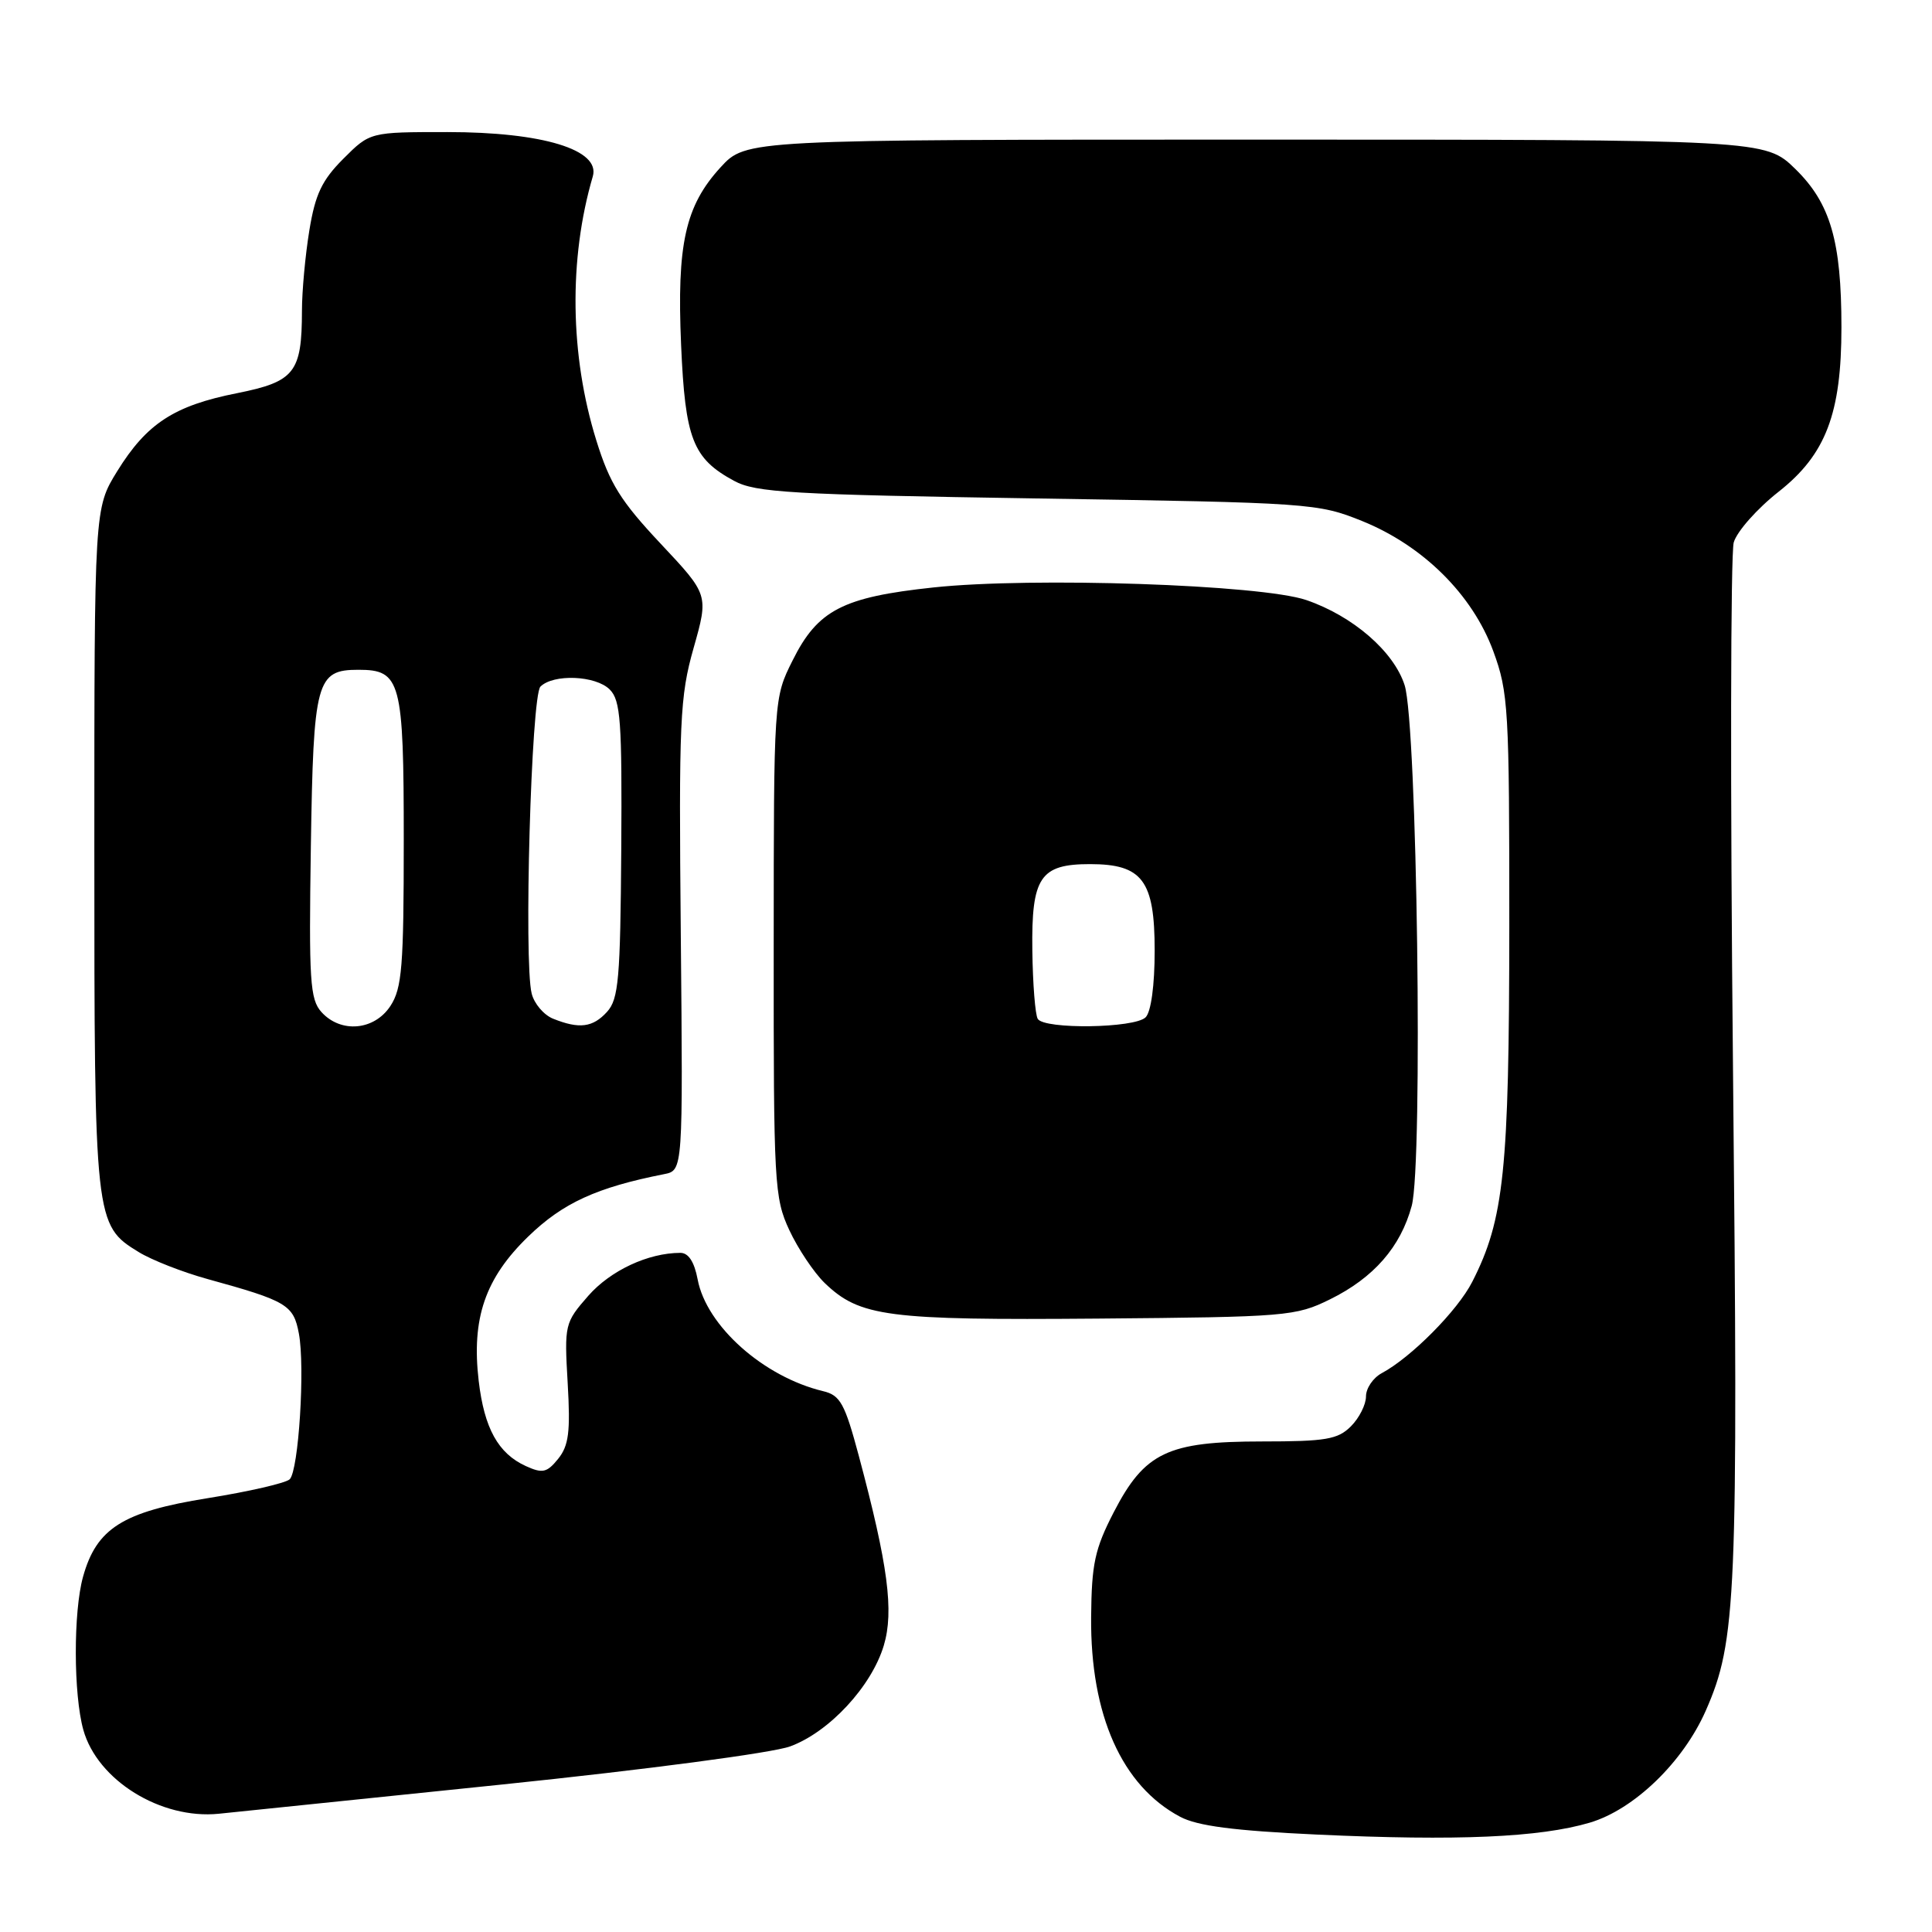 <?xml version="1.0" encoding="UTF-8" standalone="no"?>
<!DOCTYPE svg PUBLIC "-//W3C//DTD SVG 1.1//EN" "http://www.w3.org/Graphics/SVG/1.1/DTD/svg11.dtd" >
<svg xmlns="http://www.w3.org/2000/svg" xmlns:xlink="http://www.w3.org/1999/xlink" version="1.1" viewBox="0 0 256 256">
 <g >
 <path fill="currentColor"
d=" M 210.66 241.51 C 216.52 239.77 223.01 233.51 226.02 226.68 C 230.09 217.44 230.33 211.79 229.63 141.50 C 229.26 104.65 229.31 73.31 229.73 71.87 C 230.15 70.42 232.84 67.38 235.71 65.13 C 241.93 60.22 244.00 54.79 244.00 43.37 C 244.00 31.95 242.54 26.94 237.90 22.40 C 233.90 18.50 233.90 18.50 166.37 18.50 C 98.85 18.50 98.85 18.50 95.48 22.17 C 90.80 27.28 89.67 32.35 90.25 45.72 C 90.79 58.16 91.79 60.75 97.26 63.71 C 100.12 65.27 104.80 65.54 137.50 66.05 C 173.66 66.61 174.64 66.68 180.49 69.04 C 188.57 72.31 195.11 78.79 197.87 86.29 C 199.87 91.73 200.00 93.90 199.99 122.79 C 199.97 155.13 199.30 161.58 195.08 169.85 C 193.14 173.66 186.98 179.87 183.09 181.95 C 181.94 182.57 181.00 183.95 181.00 185.04 C 181.00 186.12 180.10 187.90 179.00 189.00 C 177.27 190.73 175.67 191.00 167.23 191.00 C 154.71 191.00 151.67 192.45 147.57 200.39 C 145.06 205.26 144.64 207.24 144.58 214.29 C 144.47 227.25 148.66 236.64 156.37 240.73 C 158.66 241.95 163.51 242.58 174.50 243.09 C 193.09 243.95 204.04 243.47 210.66 241.51 Z  M 66.50 236.46 C 85.56 234.49 102.34 232.27 104.69 231.41 C 109.86 229.52 115.48 223.47 117.11 218.03 C 118.47 213.48 117.67 207.39 113.80 192.92 C 111.94 185.97 111.34 184.88 109.08 184.34 C 101.17 182.44 93.60 175.70 92.44 169.52 C 92.00 167.19 91.22 166.00 90.14 166.01 C 85.88 166.02 80.91 168.34 77.96 171.69 C 74.83 175.27 74.77 175.50 75.22 183.26 C 75.60 189.73 75.36 191.56 73.96 193.30 C 72.47 195.14 71.89 195.27 69.67 194.26 C 66.01 192.59 64.17 189.26 63.43 182.98 C 62.46 174.69 64.28 169.37 70.01 163.83 C 74.59 159.39 79.08 157.34 88.00 155.58 C 90.50 155.09 90.50 155.09 90.21 123.98 C 89.94 95.43 90.08 92.31 91.91 85.85 C 93.90 78.81 93.90 78.81 87.53 72.03 C 82.25 66.41 80.79 64.07 79.02 58.37 C 75.51 47.11 75.34 34.31 78.55 23.37 C 79.58 19.84 71.90 17.50 59.27 17.50 C 49.03 17.50 49.03 17.50 45.50 21.03 C 42.66 23.87 41.77 25.74 40.99 30.53 C 40.45 33.82 40.01 38.61 40.01 41.18 C 40.00 49.37 39.05 50.57 31.40 52.10 C 23.07 53.75 19.44 56.12 15.53 62.44 C 12.50 67.35 12.50 67.35 12.50 112.42 C 12.50 161.85 12.55 162.34 18.37 165.90 C 20.09 166.96 24.20 168.57 27.50 169.48 C 38.02 172.38 38.89 172.90 39.60 176.69 C 40.44 181.13 39.57 194.83 38.39 196.01 C 37.89 196.51 32.99 197.64 27.49 198.52 C 16.25 200.32 12.78 202.52 11.00 208.94 C 9.71 213.58 9.73 224.50 11.04 229.21 C 12.90 235.89 21.31 241.11 29.00 240.33 C 30.93 240.14 47.80 238.40 66.50 236.46 Z  M 176.23 172.17 C 182.02 169.32 185.59 165.23 187.06 159.78 C 188.57 154.17 187.78 95.95 186.12 90.79 C 184.68 86.31 179.25 81.62 173.09 79.51 C 167.07 77.46 136.80 76.44 123.69 77.84 C 111.66 79.12 108.34 80.84 105.02 87.52 C 102.53 92.50 102.53 92.50 102.52 125.50 C 102.50 156.88 102.60 158.72 104.59 163.00 C 105.74 165.47 107.85 168.62 109.27 170.00 C 113.93 174.48 117.53 174.95 145.50 174.72 C 170.47 174.51 171.69 174.41 176.23 172.17 Z  M 42.60 134.11 C 41.07 132.42 40.92 129.97 41.19 112.14 C 41.53 90.18 41.91 88.75 47.50 88.75 C 53.11 88.75 53.50 90.21 53.50 111.33 C 53.50 128.09 53.27 130.94 51.73 133.30 C 49.59 136.55 45.17 136.94 42.60 134.11 Z  M 73.28 134.98 C 72.06 134.49 70.78 132.99 70.45 131.65 C 69.39 127.42 70.39 92.20 71.61 90.98 C 73.33 89.27 78.93 89.50 80.79 91.36 C 82.24 92.81 82.43 95.55 82.32 112.58 C 82.20 129.68 81.97 132.38 80.44 134.07 C 78.55 136.15 76.76 136.38 73.28 134.98 Z  M 137.51 135.01 C 137.17 134.47 136.85 130.39 136.79 125.95 C 136.66 116.23 137.82 114.50 144.43 114.50 C 151.38 114.50 153.00 116.67 153.00 125.95 C 153.00 130.57 152.52 134.08 151.80 134.80 C 150.35 136.25 138.38 136.42 137.51 135.01 Z "/>
</g>
</svg>